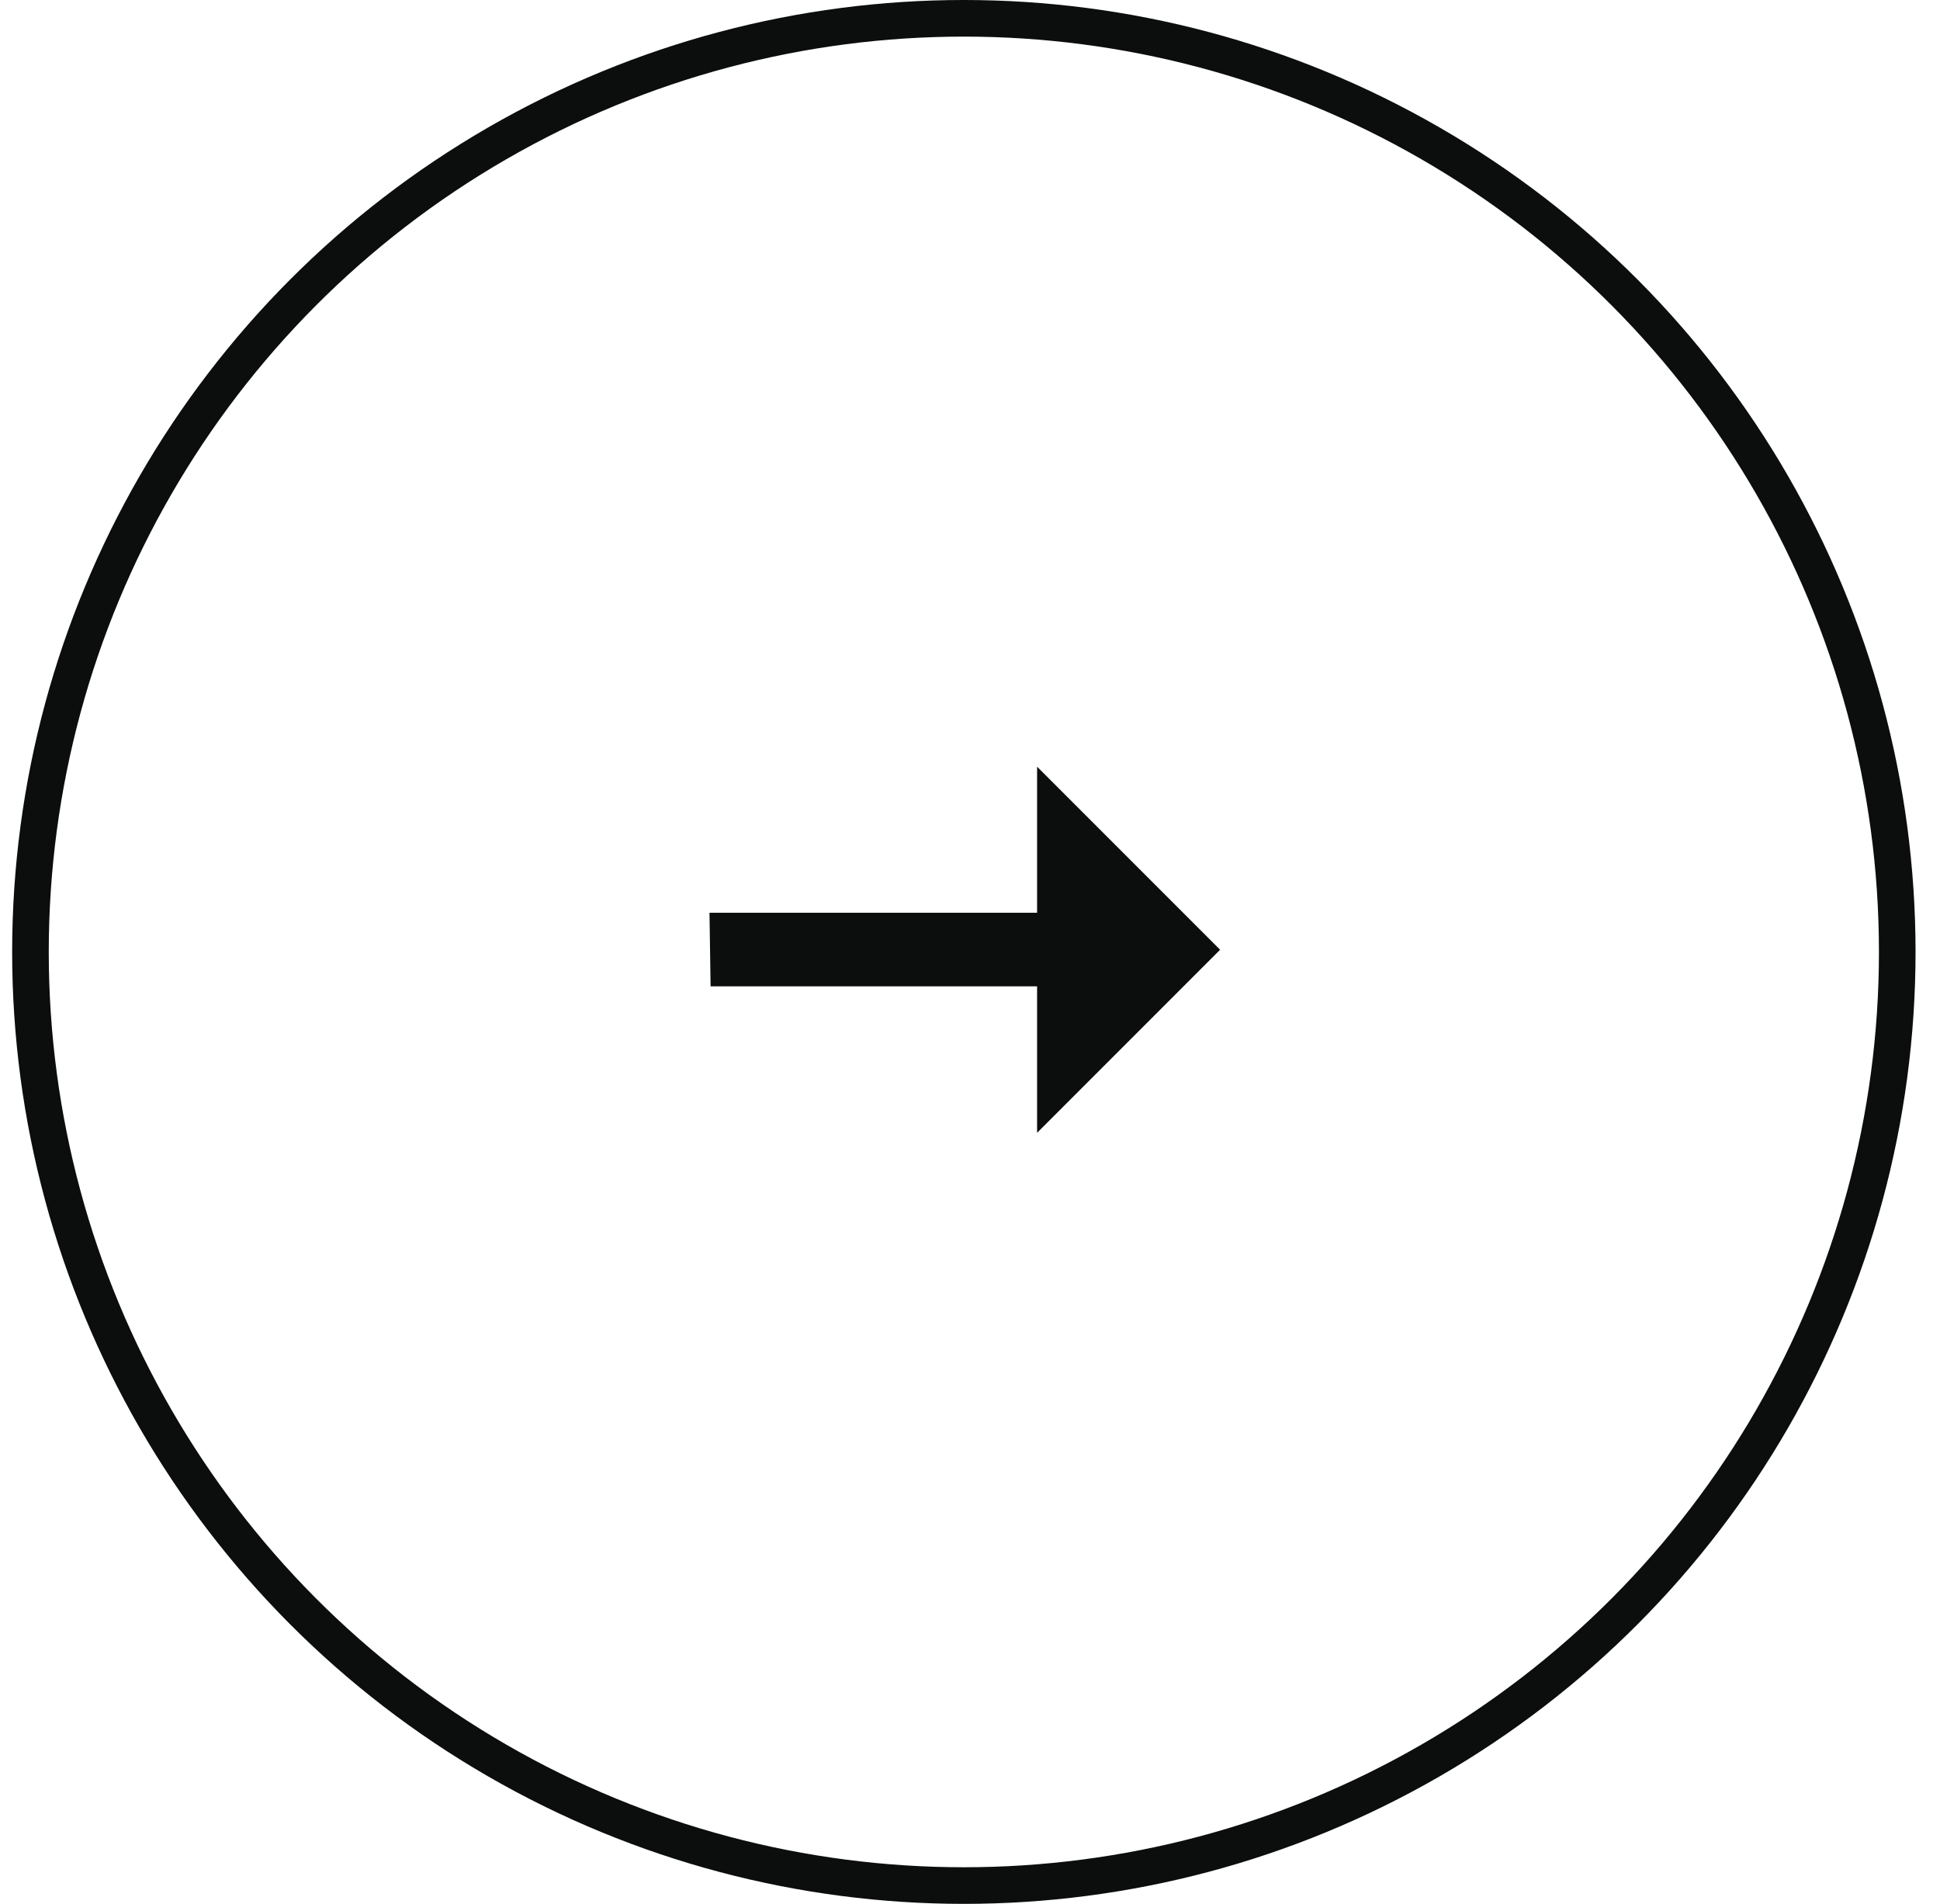 <svg width="53" height="52" viewBox="0 0 53 52" fill="none" xmlns="http://www.w3.org/2000/svg">
<circle cx="26.332" cy="26" r="25.5" stroke="#0C0D0D"/>
<path d="M28.333 30.94V26.94H19.413L19.383 24.93H28.333V20.94L33.333 25.94L28.333 30.94Z" fill="#0C0D0D"/>
</svg>
